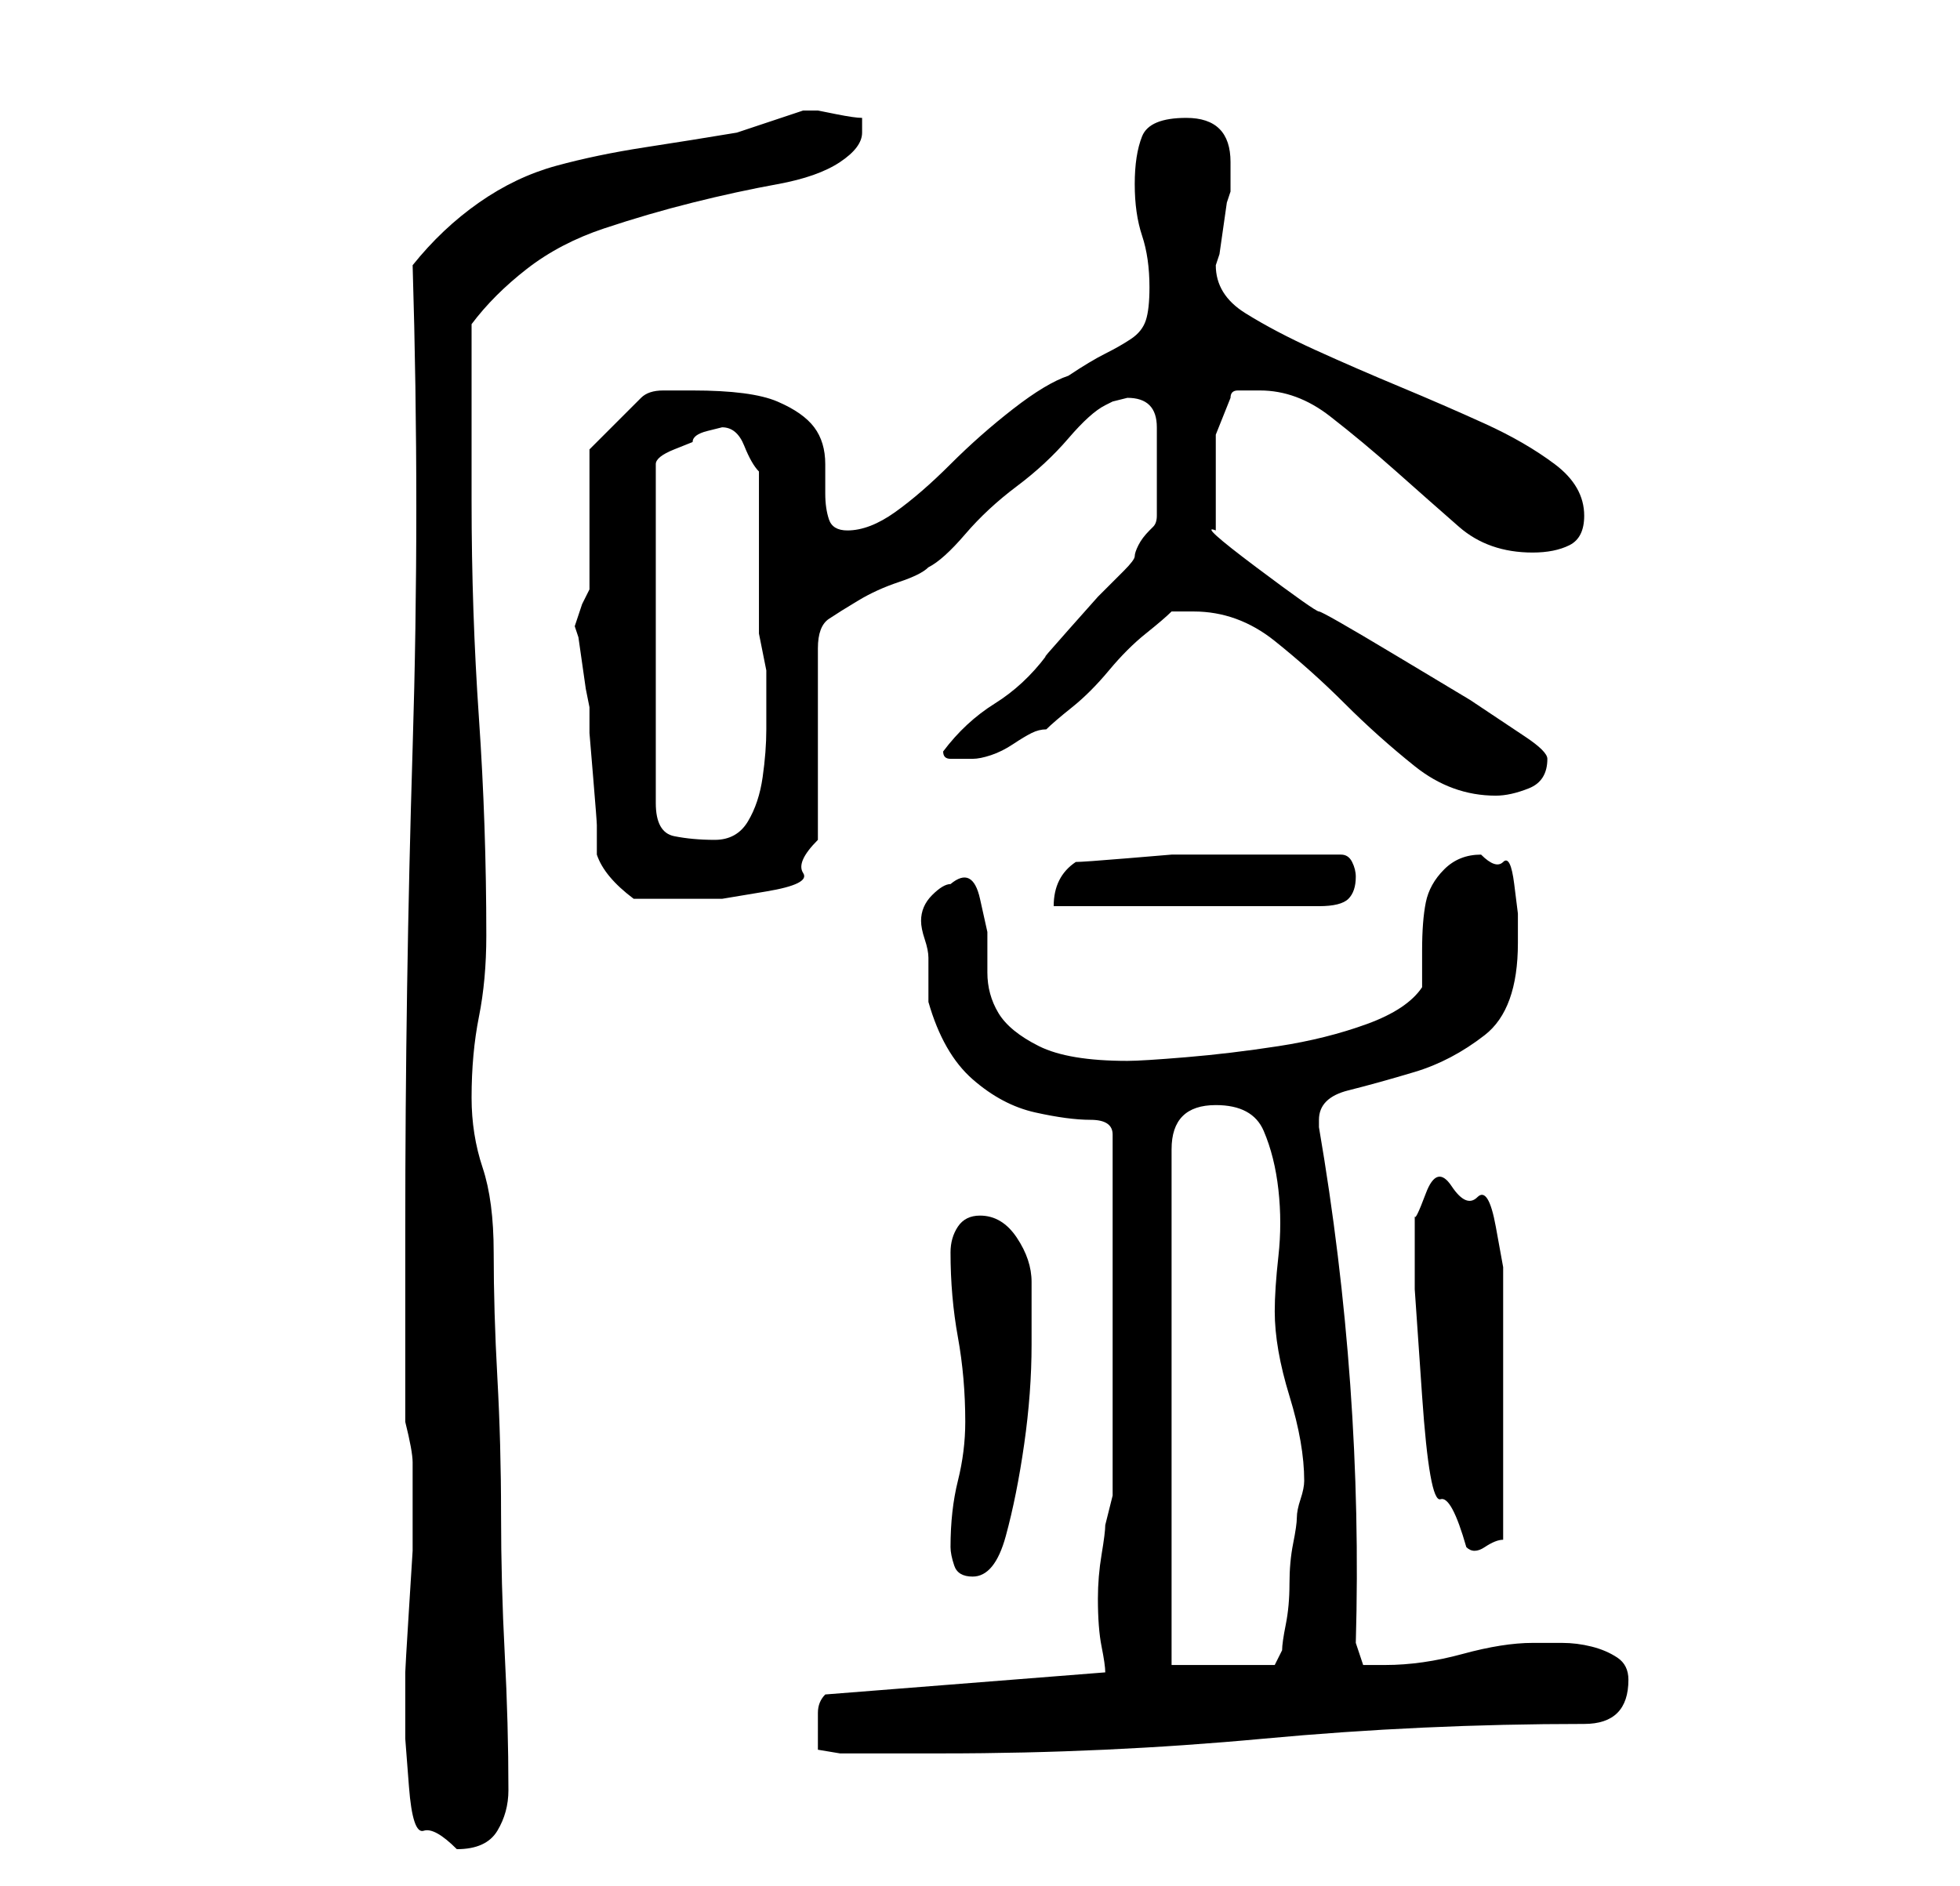 <?xml version="1.0" standalone="no"?>
<!DOCTYPE svg PUBLIC "-//W3C//DTD SVG 1.1//EN" "http://www.w3.org/Graphics/SVG/1.1/DTD/svg11.dtd" >
<svg xmlns="http://www.w3.org/2000/svg" xmlns:xlink="http://www.w3.org/1999/xlink" version="1.1" viewBox="-10 0 266 256">
   <path fill="currentColor"
d="M45 232v4t0.5 6.5t2 6t4.5 2.5q4 0 5.5 -2.5t1.5 -5.5q0 -9 -0.5 -18.5t-0.5 -19t-0.5 -18.5t-0.5 -17q0 -7 -1.5 -11.5t-1.5 -9.5q0 -6 1 -11t1 -11q0 -15 -1 -29.5t-1 -29.5v-24q3 -4 7.5 -7.5t10.5 -5.5t12 -3.5t11.5 -2.5t8.5 -3t3 -4v-2q-1 0 -3.5 -0.5l-2.5 -0.5
h-1h-1l-1.5 0.5l-3 1l-3 1l-1.5 0.5q-6 1 -12.5 2t-12 2.5t-10.5 5t-9 8.5q1 33 0 65.5t-1 65.5v26q1 4 1 5.5v4.5v3v4.5t-0.5 8t-0.5 8.5v5zM101 235v2.5t3 0.5h2.5h4.5h4h3q22 0 43.5 -2t43.5 -2q3 0 4.5 -1.5t1.5 -4.5q0 -2 -1.5 -3t-3.5 -1.5t-4 -0.5h-4q-4 0 -9.5 1.5
t-10.5 1.5h-1.5h-1.5l-1 -3q1 -35 -5 -70v-1q0 -3 4 -4t9 -2.5t9.5 -5t4.5 -12.5v-4t-0.5 -4t-1.5 -3t-3 -1q-3 0 -5 2t-2.5 4.5t-0.5 6.5v5q-2 3 -7.5 5t-12 3t-12.5 1.5t-8 0.5q-8 0 -12 -2t-5.5 -4.5t-1.5 -5.5v-5.5t-1 -4.5t-4 -2q-1 0 -2.5 1.5t-1.5 3.5q0 1 0.5 2.5
t0.5 2.5v2.5v3.5q2 7 6 10.5t8.5 4.5t7.5 1t3 2v49l-0.5 2l-0.5 2q0 1 -0.5 4t-0.5 6q0 4 0.5 6.5t0.5 3.5l-38 3q-1 1 -1 2.5v2.5zM149 226v-70q0 -6 6 -6q5 0 6.5 3.5t2 8t0 9t-0.5 7.5q0 5 2 11.5t2 11.5q0 1 -0.5 2.5t-0.5 2.5t-0.5 3.5t-0.5 5.5t-0.5 5.5t-0.5 3.5
l-1 2h-14zM119 210q0 1 0.5 2.5t2.5 1.5q3 0 4.5 -5.5t2.5 -12.5t1 -13.5v-8.5q0 -3 -2 -6t-5 -3q-2 0 -3 1.5t-1 3.5q0 6 1 11.5t1 11.5q0 4 -1 8t-1 9zM182 165v10t1 14.5t2.5 14t3.5 6.5q1 1 2.5 0t2.5 -1v-3v-5.5v-4.5v-3v-4v-6v-4v-3v-4t-1 -5.5t-2.5 -4t-3.5 -1.5
t-3.5 1t-1.5 3zM136 117q-3 2 -3 6h36q3 0 4 -1t1 -3q0 -1 -0.5 -2t-1.5 -1h-10h-7h-6t-6 0.5t-7 0.5zM71 116q1 3 5 6h4h4h4t6 -1t5 -2.5t2 -4.5v-26q0 -3 1.5 -4t4 -2.5t5.5 -2.5t4 -2q2 -1 5 -4.5t7 -6.5t7 -6.5t5 -4.5l1 -0.5t2 -0.5q2 0 3 1t1 3v4v3v3v2q0 1 -0.5 1.5
l-0.5 0.5q-1 1 -1.5 2t-0.5 1.5t-1.5 2l-3.5 3.5t-4 4.5t-3 3.5q-3 4 -7 6.5t-7 6.5q0 1 1 1h2h1q1 0 2.5 -0.5t3 -1.5t2.5 -1.5t2 -0.5q1 -1 3.5 -3t5 -5t5 -5t3.5 -3h1.5h1.5q6 0 11 4t9.5 8.5t9.5 8.5t11 4q2 0 4.5 -1t2.5 -4q0 -1 -3 -3l-7.5 -5t-10 -6t-10.5 -6
t-8.5 -6t-5.5 -5v-4v-4v-5t2 -5q0 -1 1 -1h3q5 0 9.5 3.5t9 7.5t8.5 7.5t10 3.5q3 0 5 -1t2 -4q0 -4 -4 -7t-9.5 -5.5t-11.5 -5t-11.5 -5t-9.5 -5t-4 -6.5l0.5 -1.5t0.5 -3.5t0.5 -3.5l0.5 -1.5v-4q0 -6 -6 -6q-5 0 -6 2.5t-1 6.5t1 7t1 7q0 3 -0.5 4.5t-2 2.5t-3.5 2t-5 3
q-3 1 -7.5 4.5t-8.5 7.5t-7.5 6.5t-6.5 2.5q-2 0 -2.5 -1.5t-0.5 -3.5v-4q0 -3 -1.5 -5t-5 -3.5t-11.5 -1.5h-4q-2 0 -3 1l-7 7v4v6v5.5v3.5l-1 2t-1 3l0.5 1.5t0.5 3.5t0.5 3.5t0.5 2.5v3.5t0.5 6t0.5 6.5v4zM88 58q2 0 3 2.5t2 3.5v5v6v7v4t0.5 2.5t0.5 2.5v1v7
q0 3 -0.5 6.5t-2 6t-4.5 2.5t-5.5 -0.5t-2.5 -4.5v-46q0 -1 2.5 -2l2.5 -1q0 -1 2 -1.5z" />
</svg>
